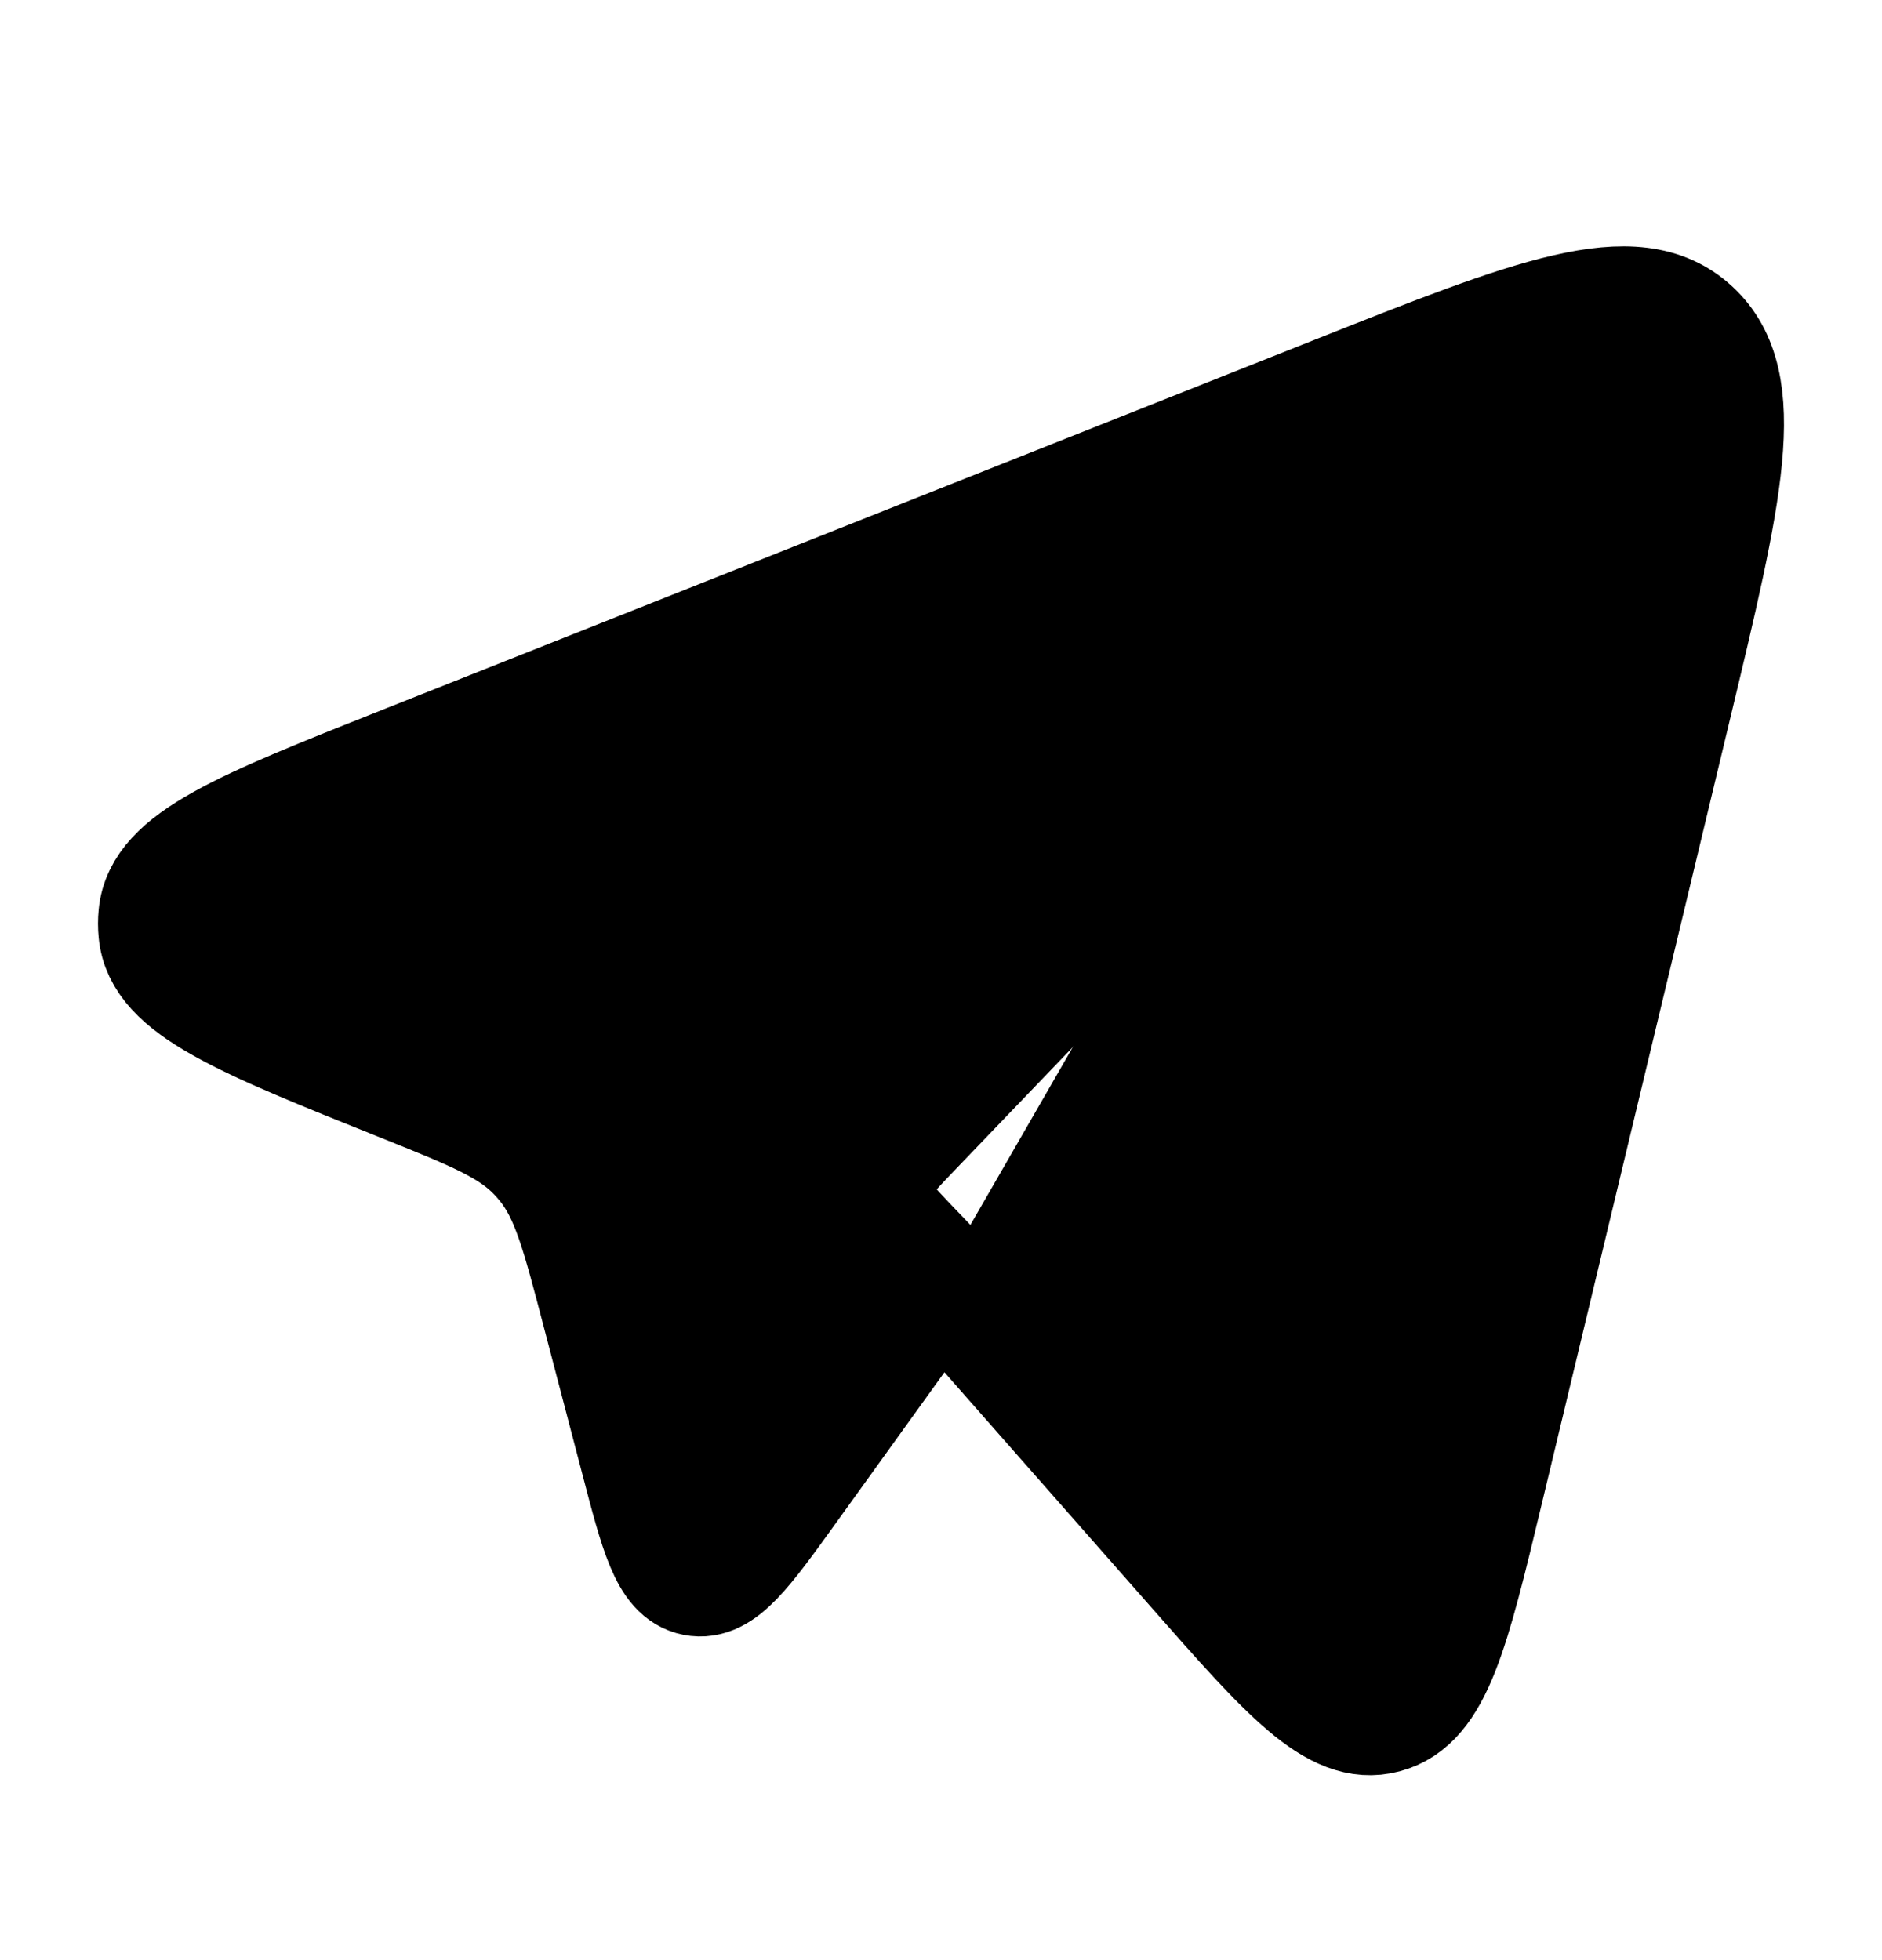 <svg width="24" height="25" viewBox="0 0 24 25" fill="currentColor" xmlns="http://www.w3.org/2000/svg">
<path d="M11.985 16.3L15.227 19.985C16.428 21.351 17.028 22.034 17.657 21.867C18.285 21.701 18.501 20.803 18.932 19.006L21.323 9.038C21.987 6.27 22.319 4.886 21.581 4.204C20.843 3.521 19.564 4.029 17.006 5.045L5.139 9.756C3.093 10.569 2.07 10.975 2.005 11.673C1.998 11.744 1.998 11.816 2.005 11.887C2.068 12.586 3.089 12.995 5.133 13.814C6.058 14.185 6.521 14.371 6.853 14.726C6.891 14.766 6.926 14.807 6.961 14.85C7.267 15.23 7.397 15.729 7.658 16.726L8.147 18.593C8.4 19.563 8.527 20.049 8.86 20.115C9.193 20.181 9.482 19.779 10.061 18.974L11.985 16.3ZM11.985 16.3L11.668 15.969C11.306 15.592 11.125 15.403 11.125 15.169C11.125 14.935 11.306 14.747 11.668 14.37L15.241 10.646" stroke="currentColor" stroke-width="1.5" stroke-linecap="round" stroke-linejoin="round"/>
</svg>
